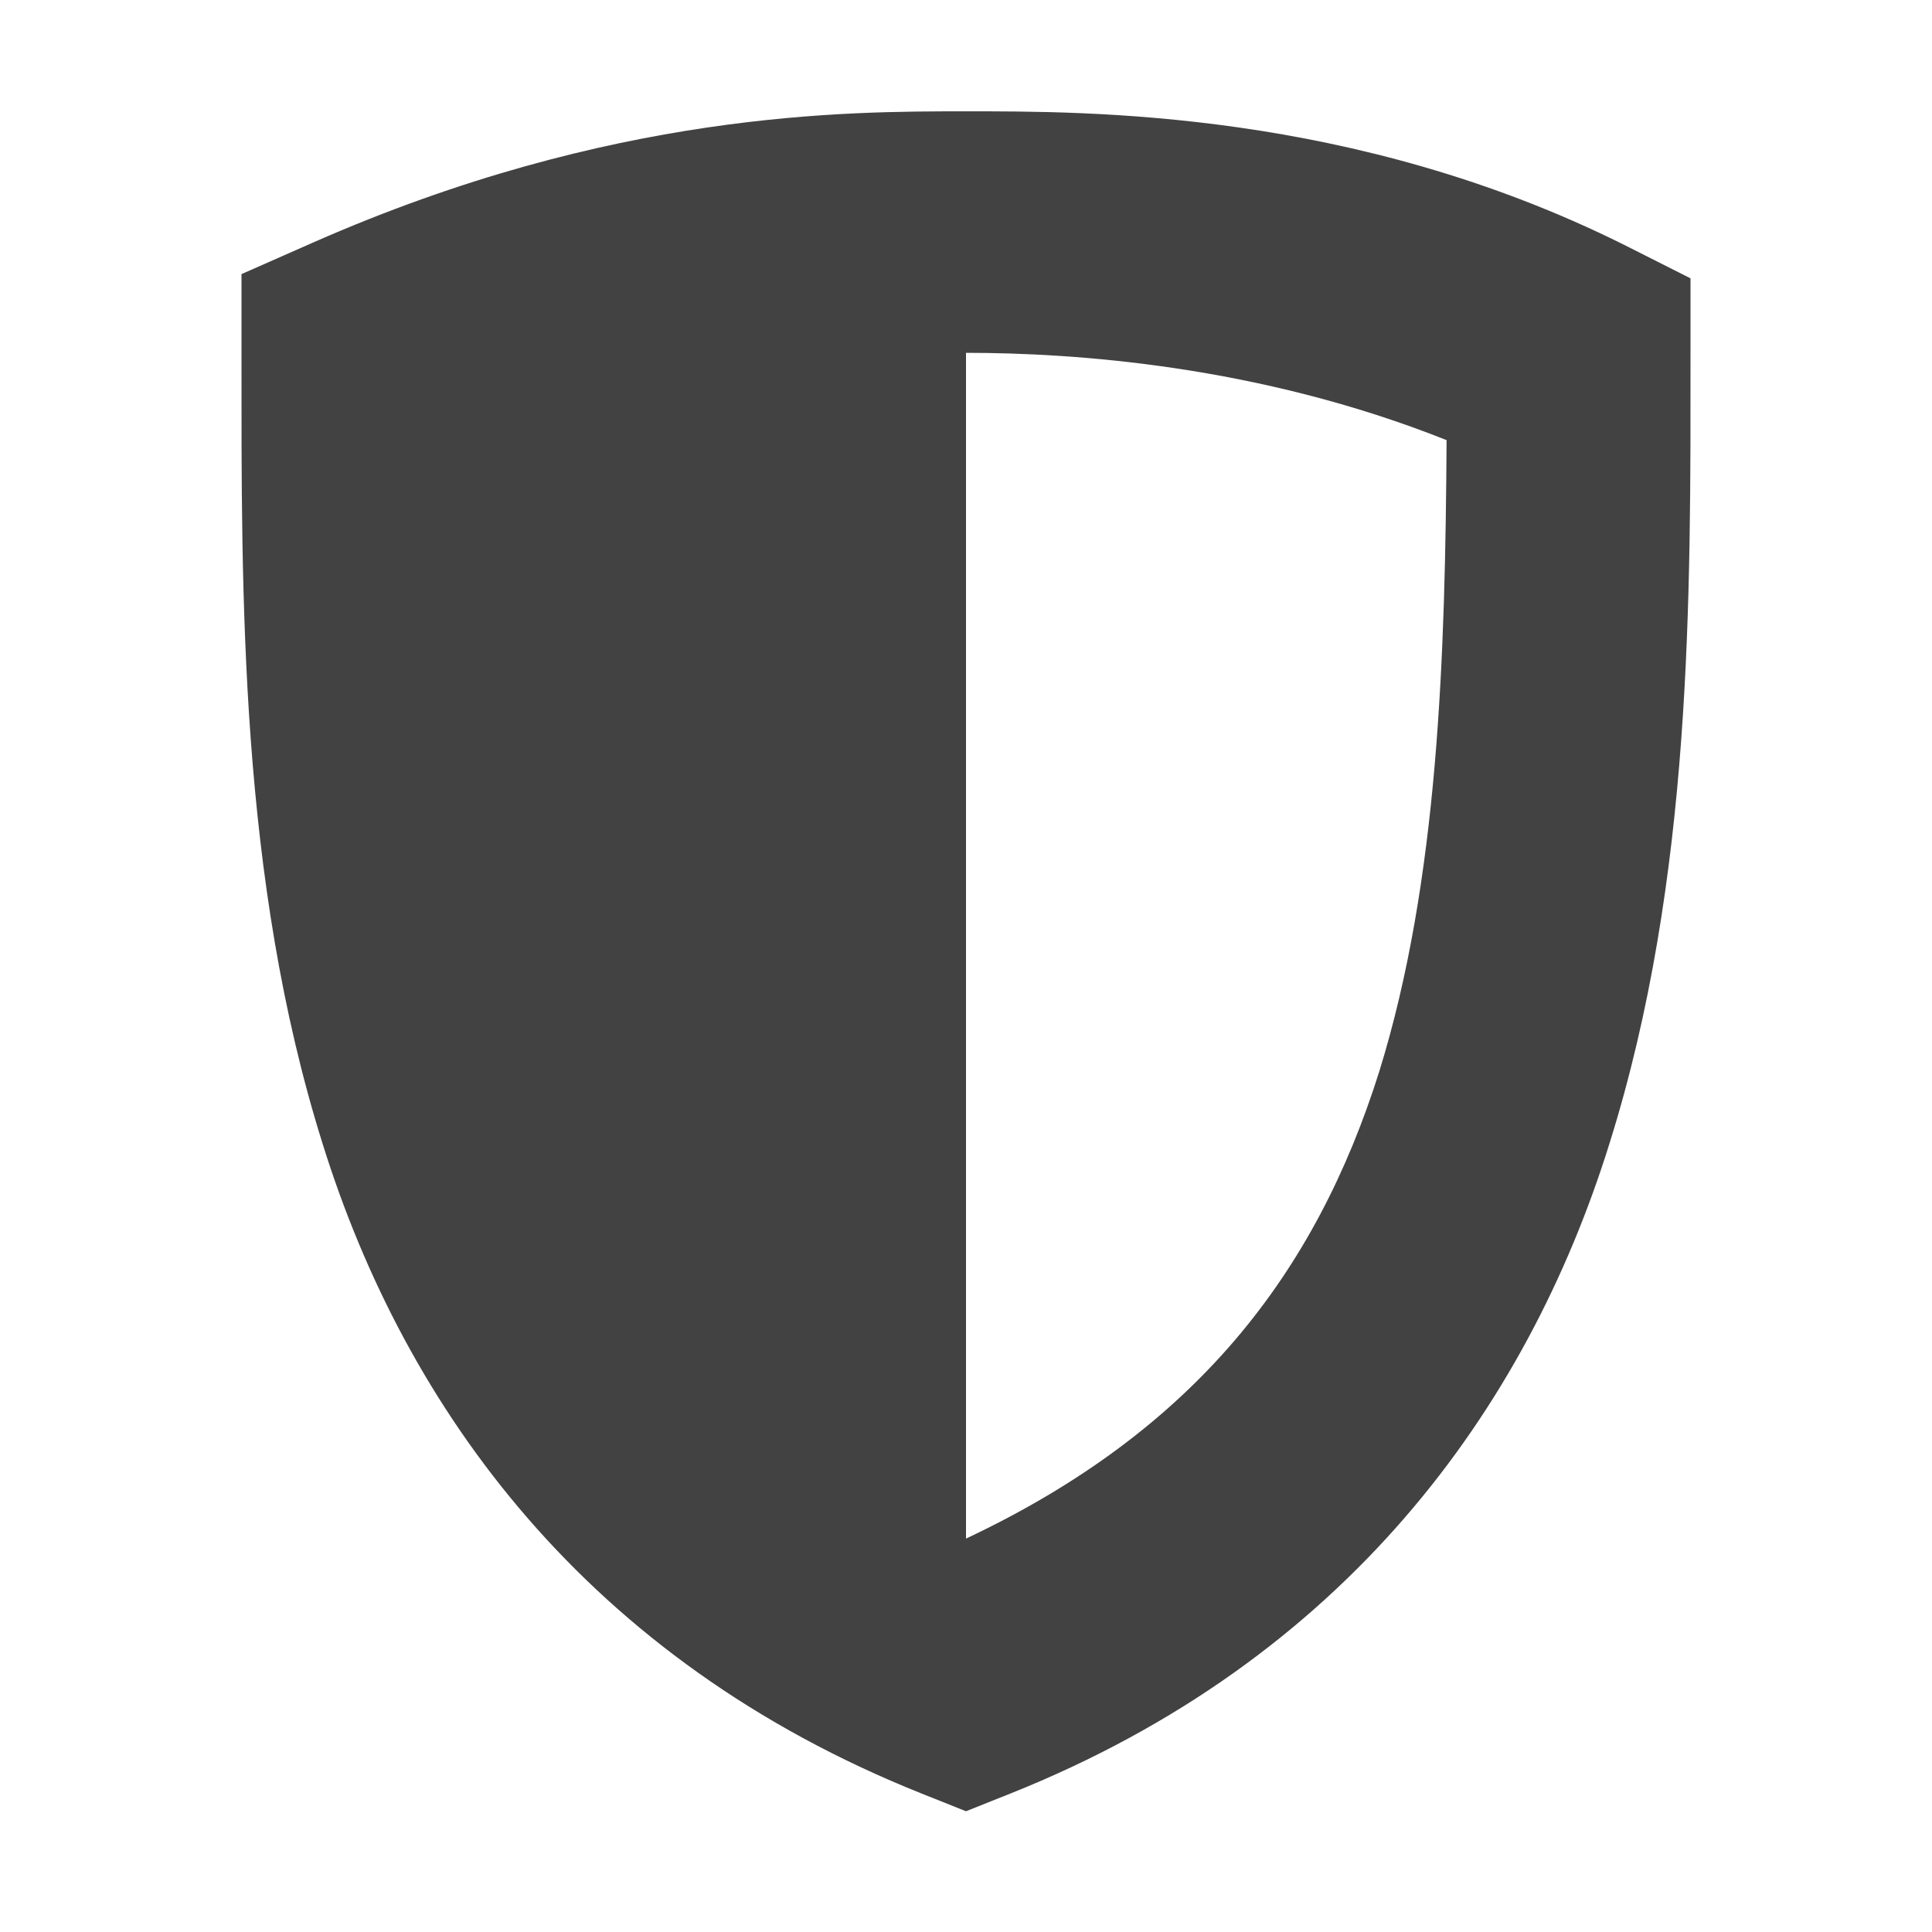 
<svg xmlns="http://www.w3.org/2000/svg" xmlns:xlink="http://www.w3.org/1999/xlink" width="16px" height="16px" viewBox="0 0 16 16" version="1.1">
<g id="surface1">
<defs>
  <style id="current-color-scheme" type="text/css">
   .ColorScheme-Text { color:#424242; } .ColorScheme-Highlight { color:#eeeeee; }
  </style>
 </defs>
<path style="fill:currentColor;fill-opacity:1" class="ColorScheme-Text" d="M 8 0.922 C 7.012 0.922 5.07 0.918 2.594 2.008 L 2 2.27 L 2 2.922 C 2 4.922 1.98 7.27 2.672 9.473 C 3.359 11.676 4.863 13.746 7.629 14.852 L 8 15 L 8.371 14.852 C 11.137 13.746 12.641 11.676 13.328 9.473 C 14.02 7.27 14 4.922 14 2.922 L 14 2.305 L 13.449 2.027 C 11.207 0.91 9 0.922 8 0.922 Z M 8 2.922 C 8.887 2.922 10.418 3.023 11.98 3.645 C 11.969 5.434 11.914 7.289 11.422 8.875 C 10.898 10.539 9.906 11.844 8 12.742 Z M 8 2.922 "/>
</g>
</svg>
